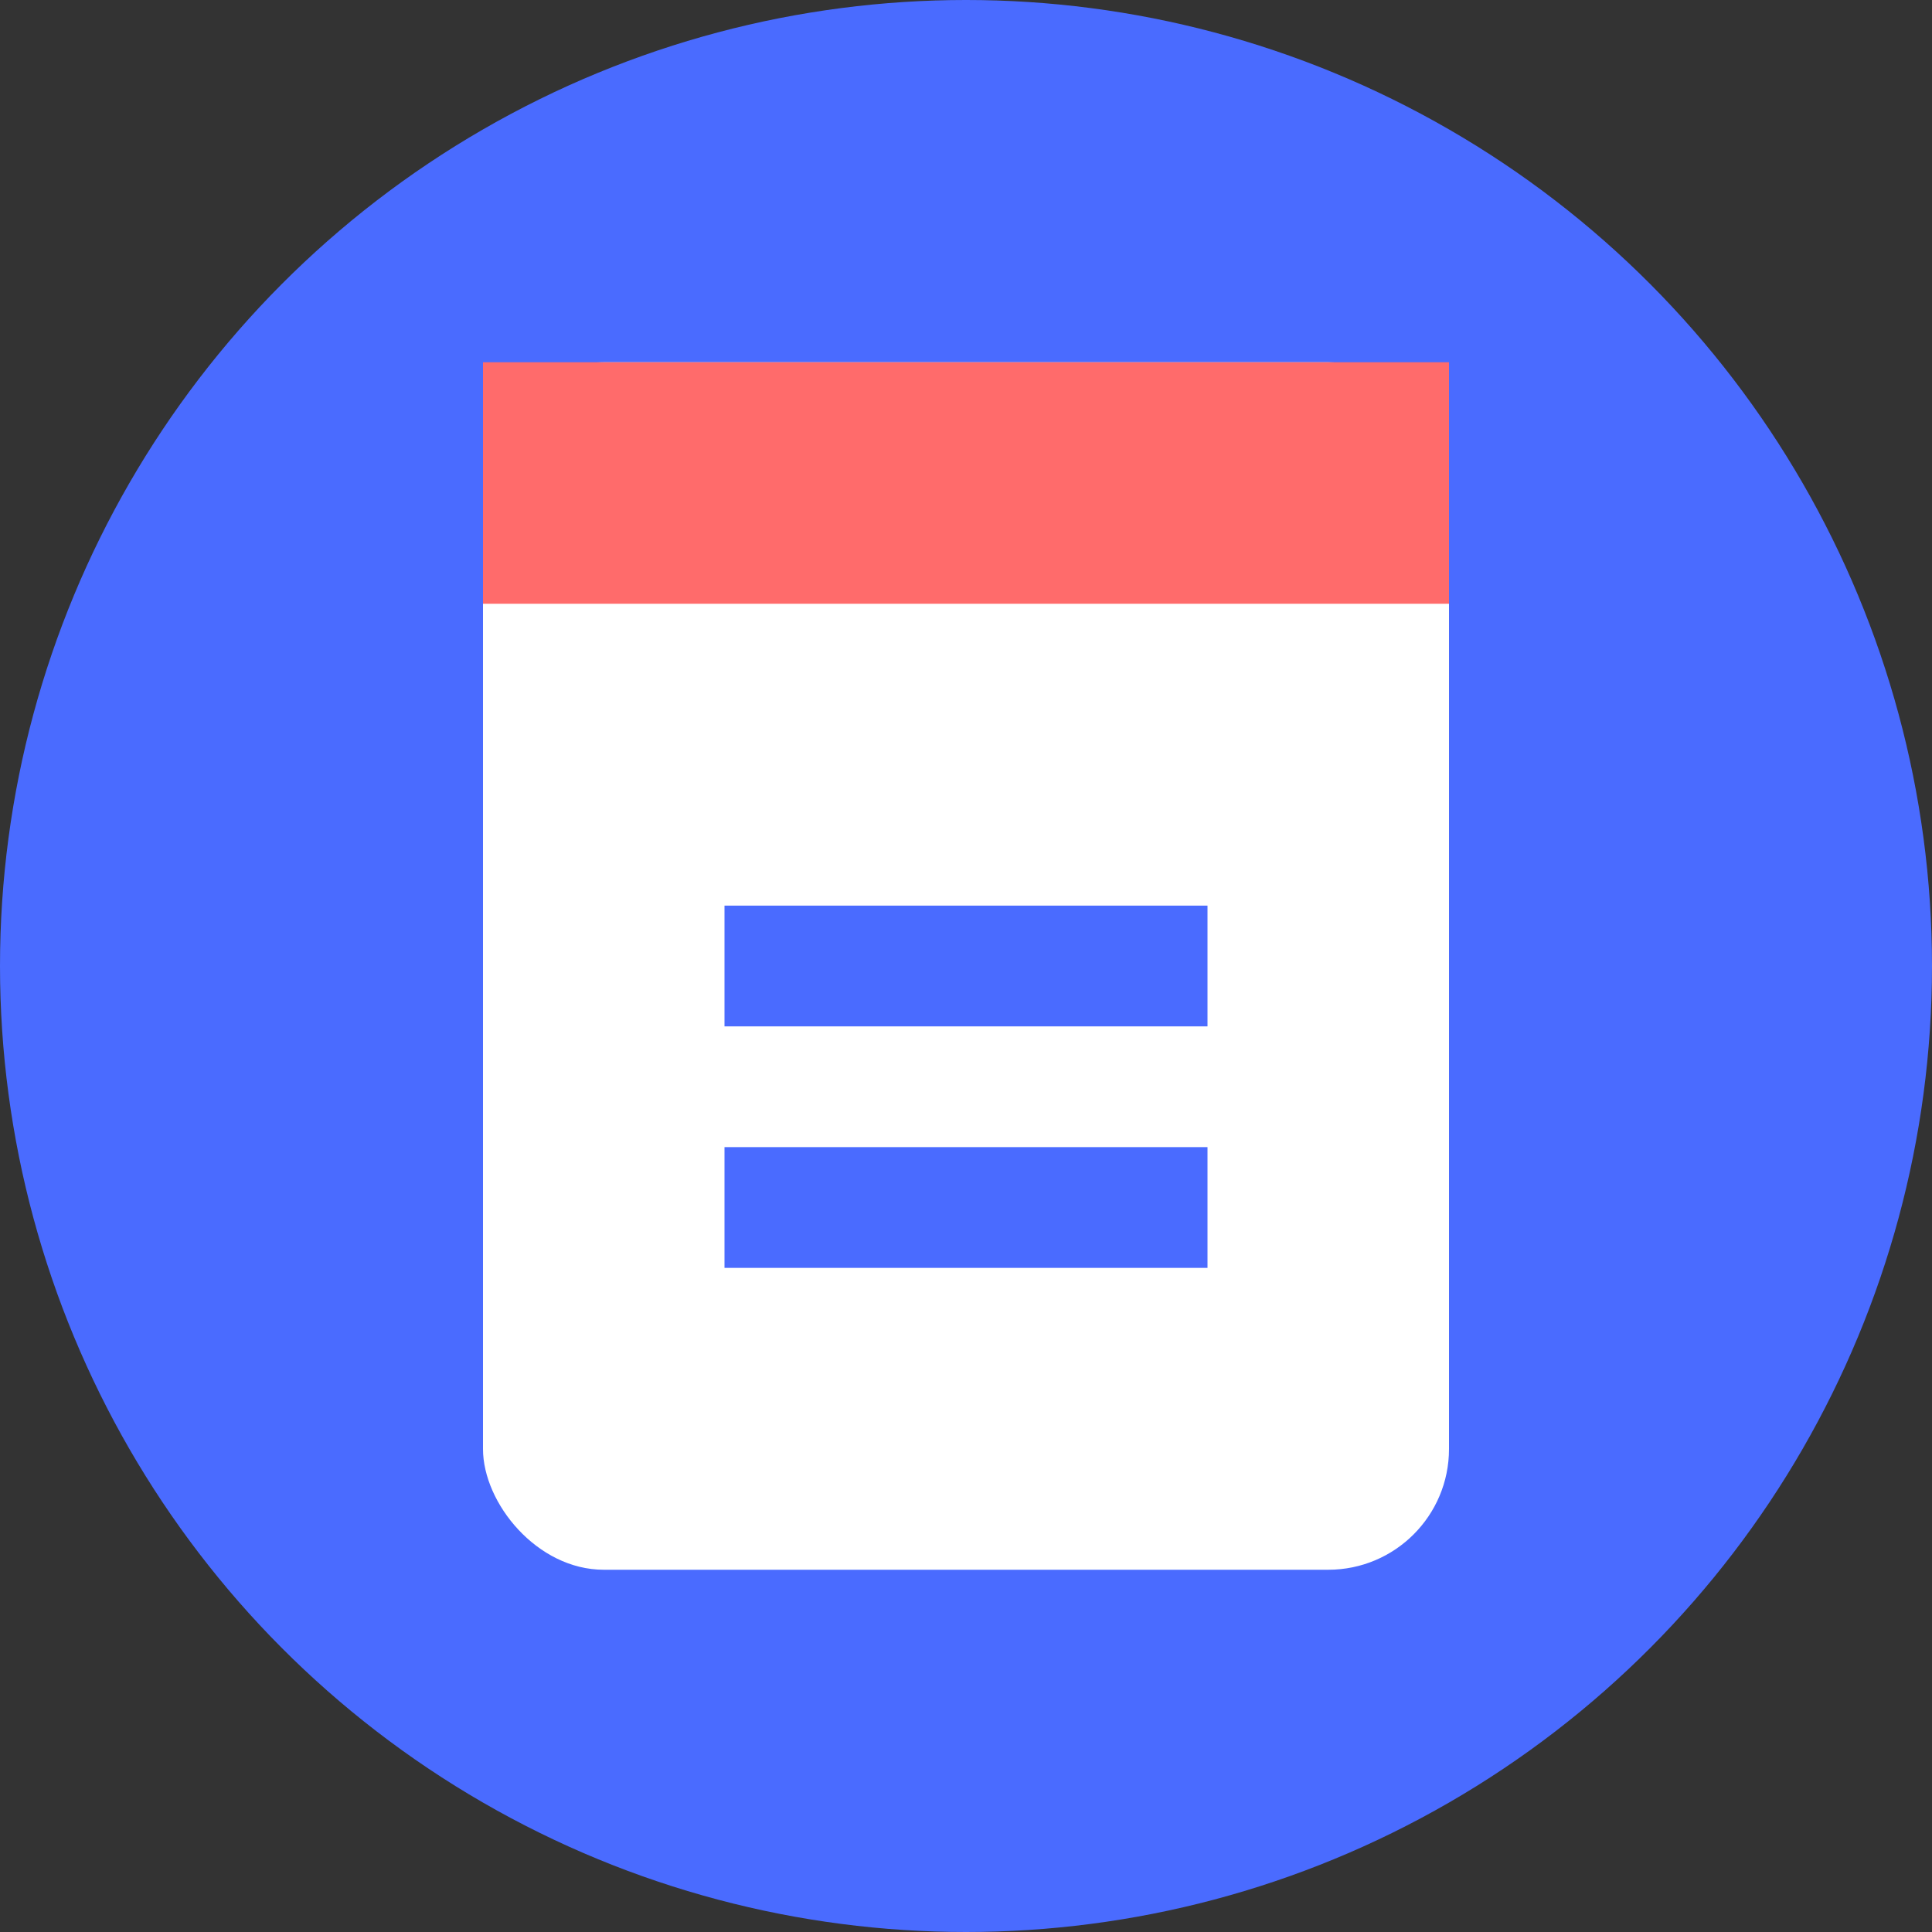 <?xml version="1.0" encoding="UTF-8"?>
<svg width="32" height="32" viewBox="0 0 32 32" fill="none" xmlns="http://www.w3.org/2000/svg">
    <rect x="0" y="0" width="32" height="32" fill="#333333" stroke="none"/>
    <!-- Background Circle -->
    <circle cx="16" cy="16" r="16" fill="#4a6bff"/>
    
    <!-- Calendar Icon -->
    <rect x="8" y="6" width="16" height="20" rx="2" fill="white"/>
    <rect x="8" y="6" width="16" height="4" fill="#ff6b6b"/>
    <line x1="8" y1="12" x2="24" y2="12" stroke="white" stroke-width="2"/>
    <line x1="12" y1="16" x2="20" y2="16" stroke="#4a6bff" stroke-width="2"/>
    <line x1="12" y1="20" x2="20" y2="20" stroke="#4a6bff" stroke-width="2"/>
</svg> 